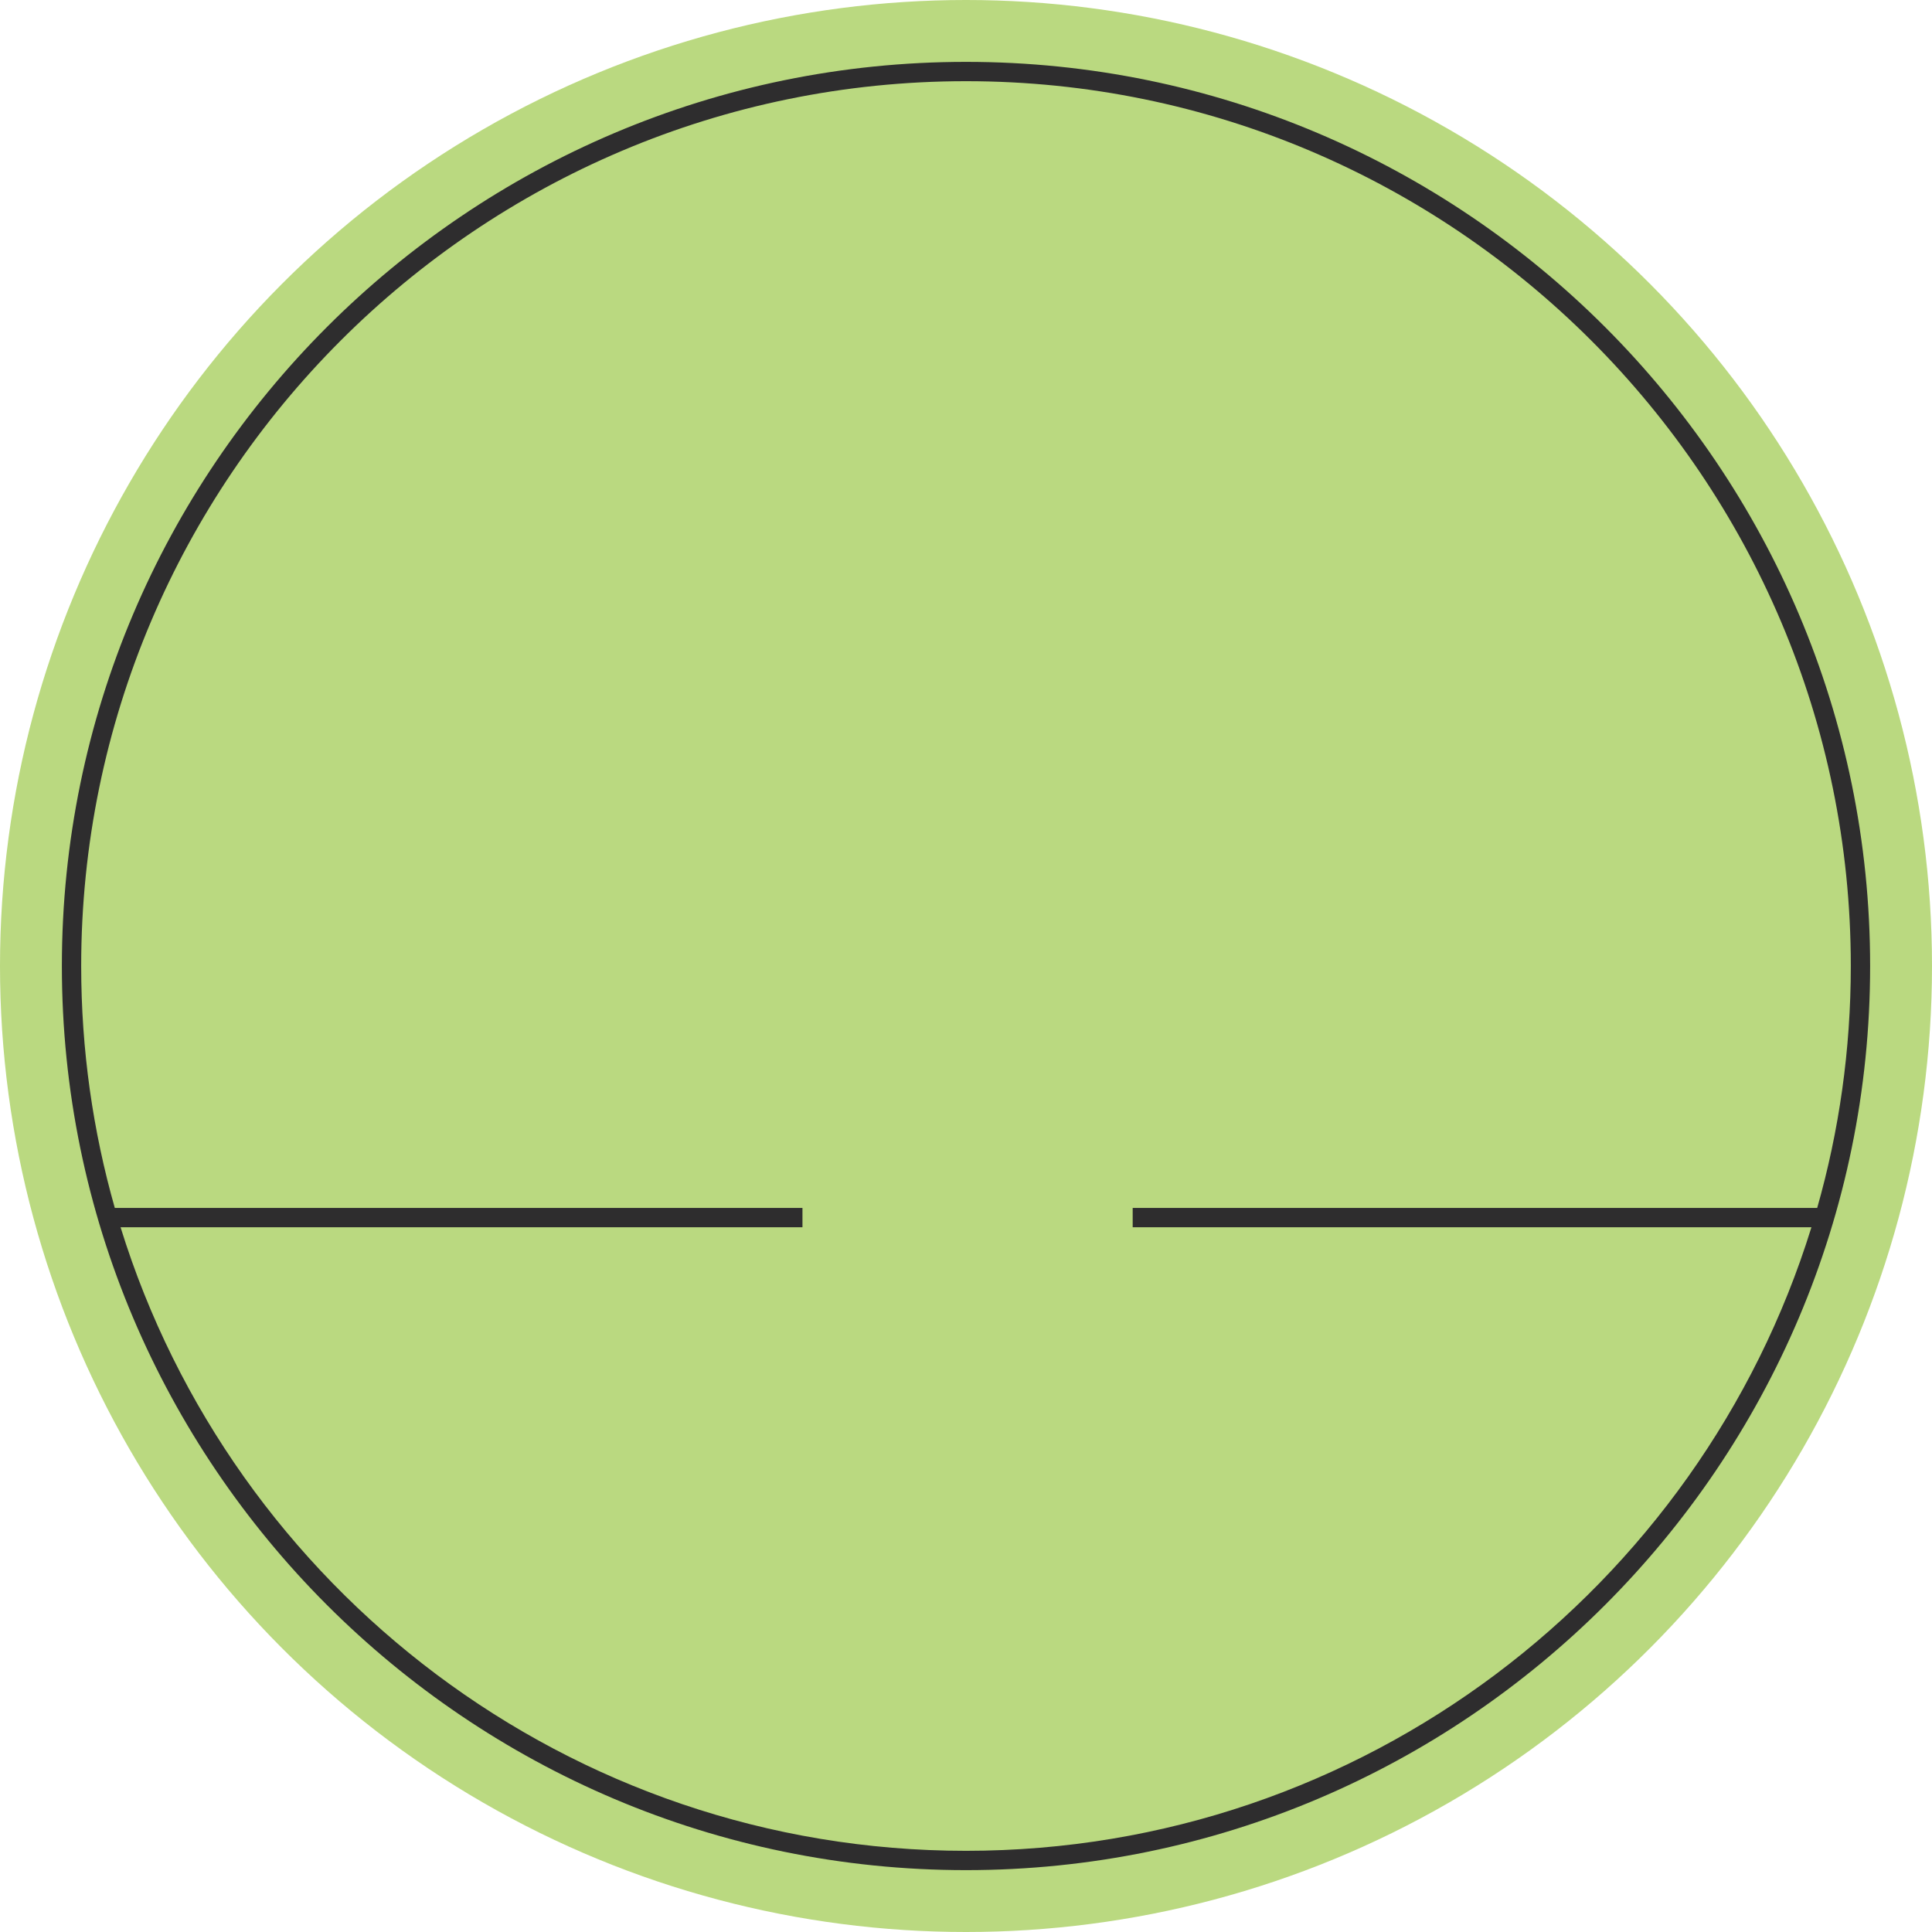 <svg version="1.1" id="图层_1" x="0px" y="0px" width="300px" height="300.001px" viewBox="0 0 300 300.001" enable-background="new 0 0 300 300.001" xml:space="preserve" xmlns="http://www.w3.org/2000/svg" xmlns:xlink="http://www.w3.org/1999/xlink" xmlns:xml="http://www.w3.org/XML/1998/namespace">
  <circle fill="#BAD980" cx="150" cy="150" r="150" class="color c1"/>
  <path fill="#2E2D2E" d="M150,9.607C72.587,9.607,9.607,72.587,9.607,150S72.587,290.394,150,290.394S290.393,227.414,290.393,150
	S227.413,9.607,150,9.607z M150,287.394c-61.644,0-113.932-40.808-131.278-96.826h105.884v-3H17.827
	c-3.399-11.944-5.22-24.547-5.22-37.567C12.607,74.241,74.241,12.607,150,12.607S287.393,74.241,287.393,150
	c0,13.02-1.82,25.623-5.22,37.567h-106.29v3h105.396C263.932,246.586,211.644,287.394,150,287.394z" class="color c2"/>
</svg>